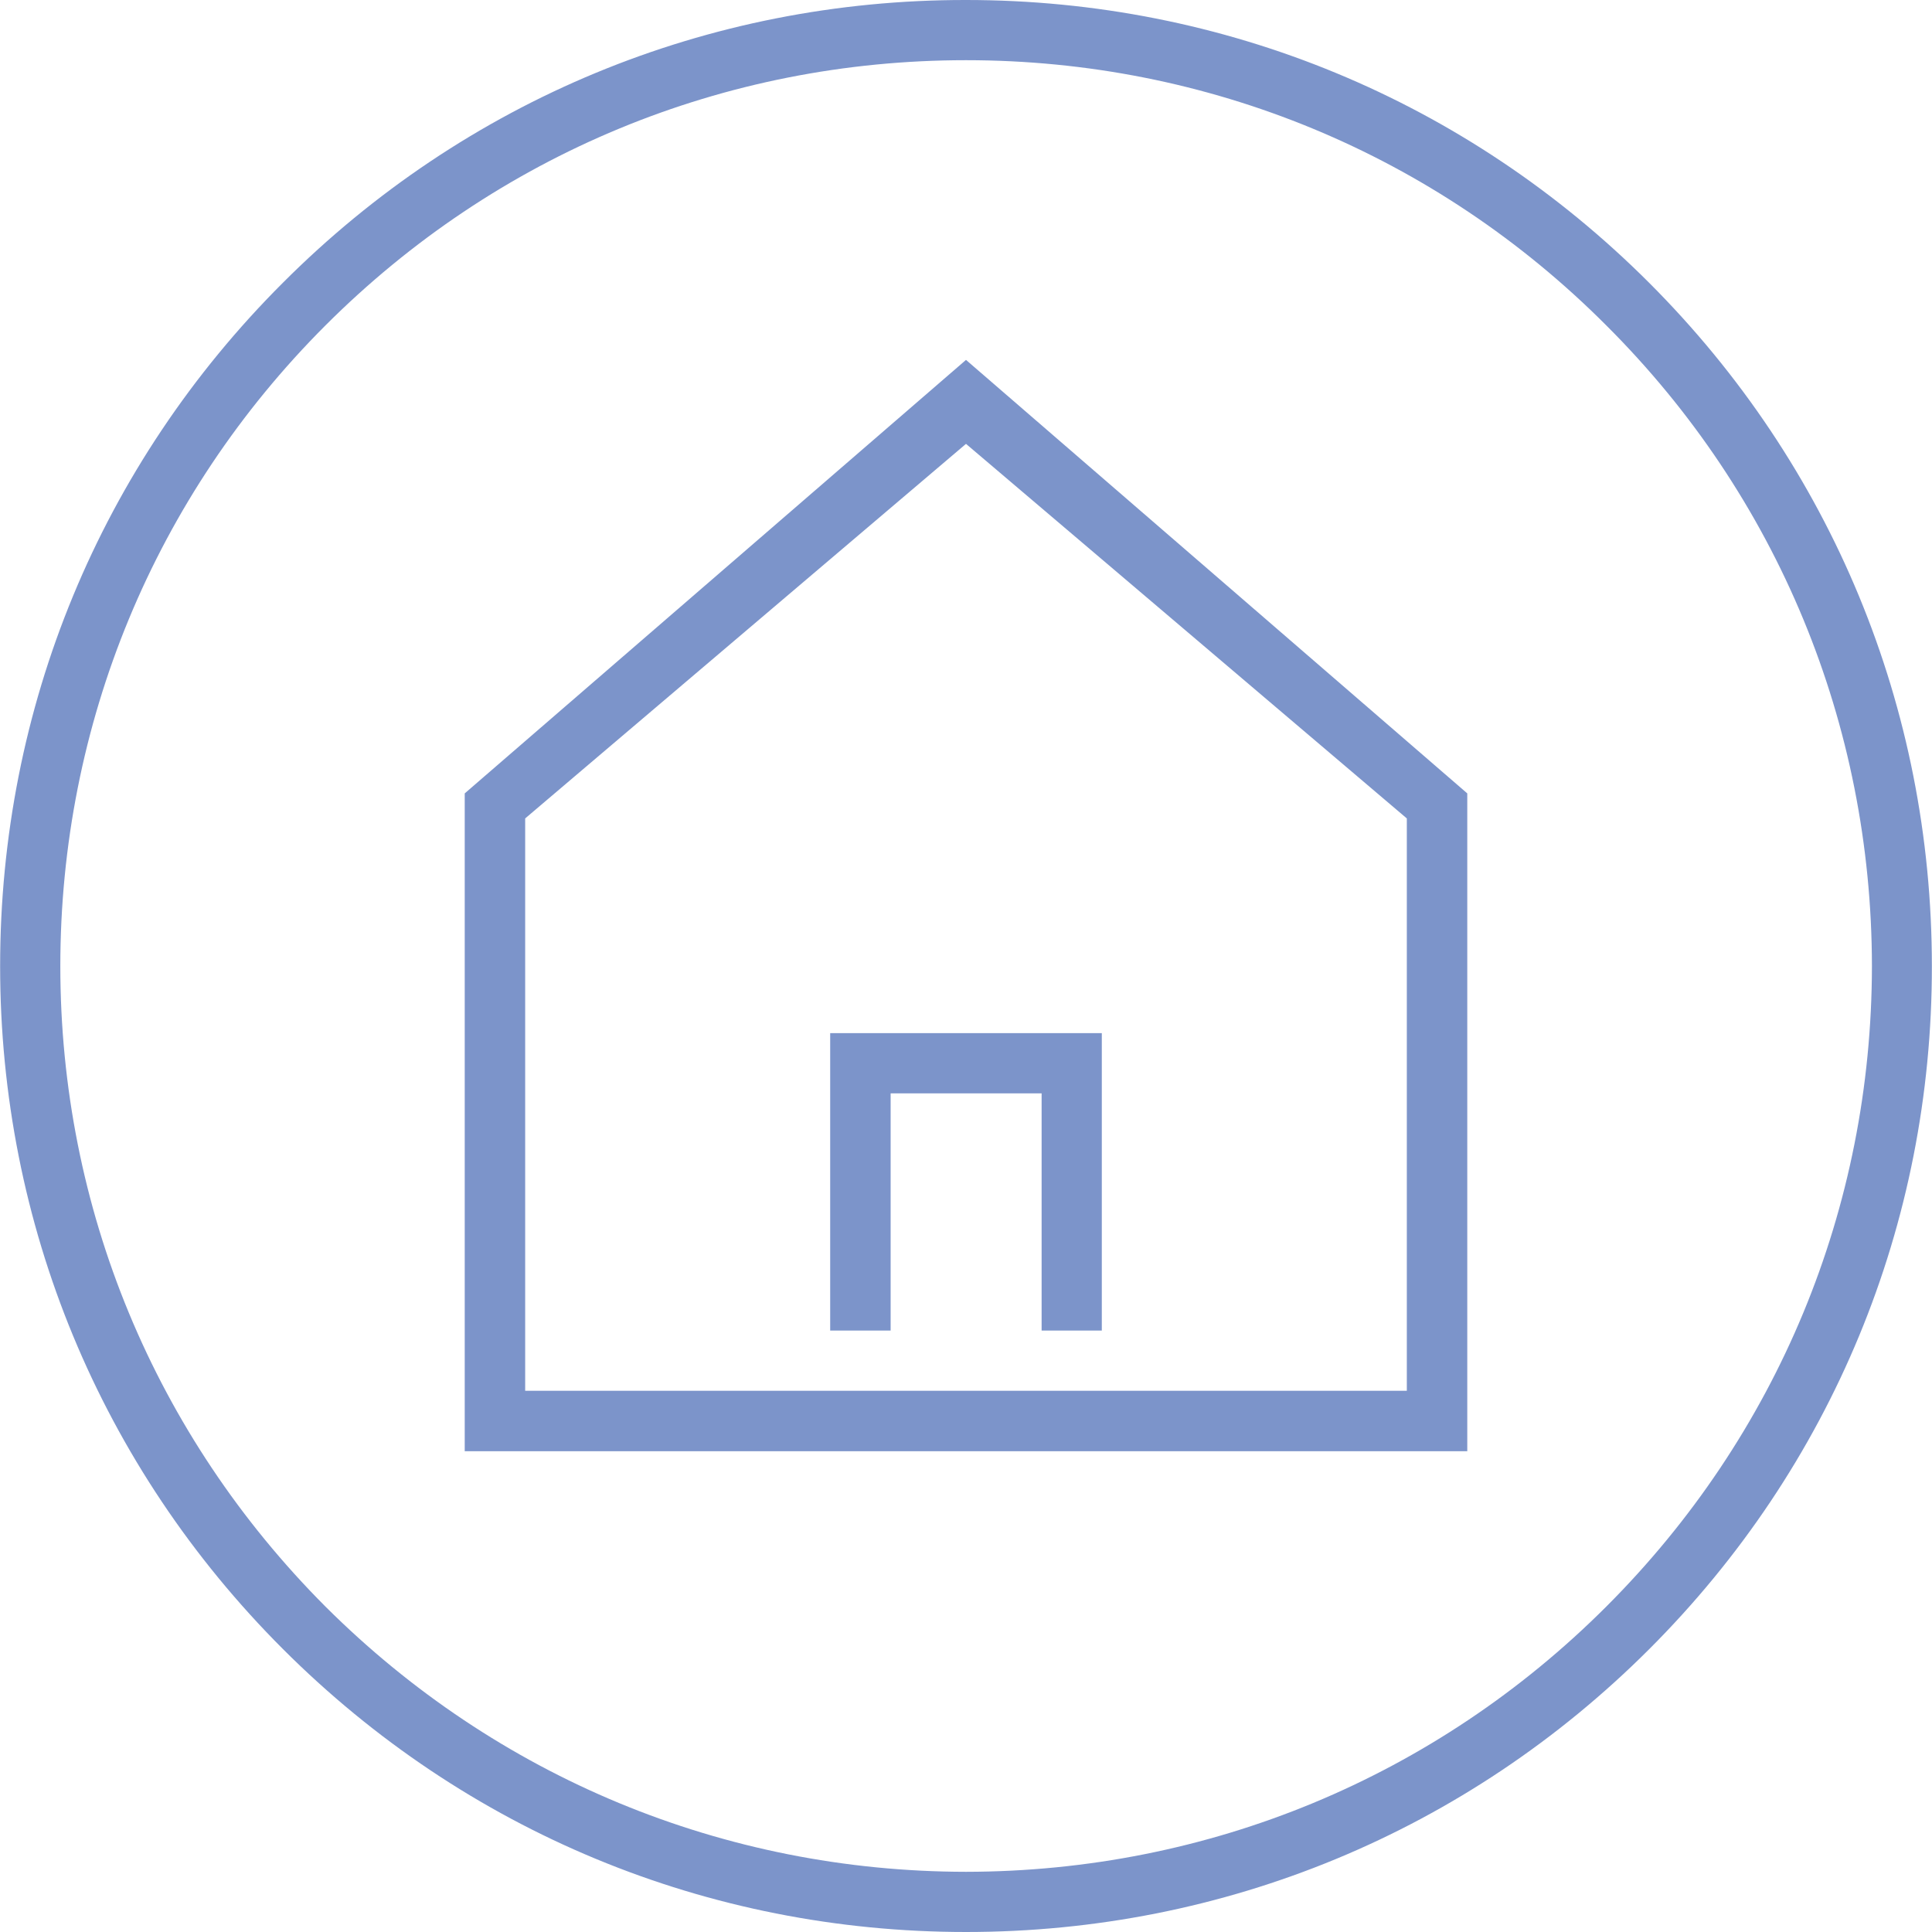 <?xml version="1.0" encoding="UTF-8"?>
<!DOCTYPE svg PUBLIC "-//W3C//DTD SVG 1.1//EN" "http://www.w3.org/Graphics/SVG/1.1/DTD/svg11.dtd">
<!-- Creator: CorelDRAW X7 -->
<svg xmlns="http://www.w3.org/2000/svg" xml:space="preserve" width="0.764in" height="0.764in" version="1.1" style="shape-rendering:geometricPrecision; text-rendering:geometricPrecision; image-rendering:optimizeQuality; fill-rule:evenodd; clip-rule:evenodd"
viewBox="0 0 7638 7639"
 xmlns:xlink="http://www.w3.org/1999/xlink">
 <defs>
  <style type="text/css">
   <![CDATA[
    .fil0 {fill:#7C94CA}
   ]]>
  </style>
 </defs>
 <g id="Layer_x0020_1">
  <path class="fil0" d="M6520 1118c-721,-721 -1680,-1118 -2701,-1118 -1021,-1 -1980,396 -2701,1118 -722,721 -1118,1681 -1118,2702 0,1020 397,1979 1118,2700 722,722 1680,1119 2701,1119 1021,0 1980,-397 2702,-1119 721,-721 1118,-1680 1117,-2700 0,-1021 -396,-1980 -1118,-2702zm-2701 637l-1743 1481 0 2263 3486 0 0 -2263 -1743 -1481 0 0zm-537 2330l1074 0 0 1176 -238 0 0 -938 -597 0 0 938 -239 0 0 -1176zm537 -2662l1982 1714 0 2601 -3964 0 0 -2601 1982 -1714zm0 5978c-957,-1 -1856,-374 -2533,-1049 -675,-677 -1048,-1576 -1048,-2532 0,-956 373,-1858 1048,-2533 677,-677 1576,-1049 2533,-1049 956,0 1857,372 2532,1049 677,675 1049,1577 1050,2533 -1,957 -373,1855 -1050,2532 -675,675 -1574,1048 -2532,1049z"/>
 </g>
</svg>

